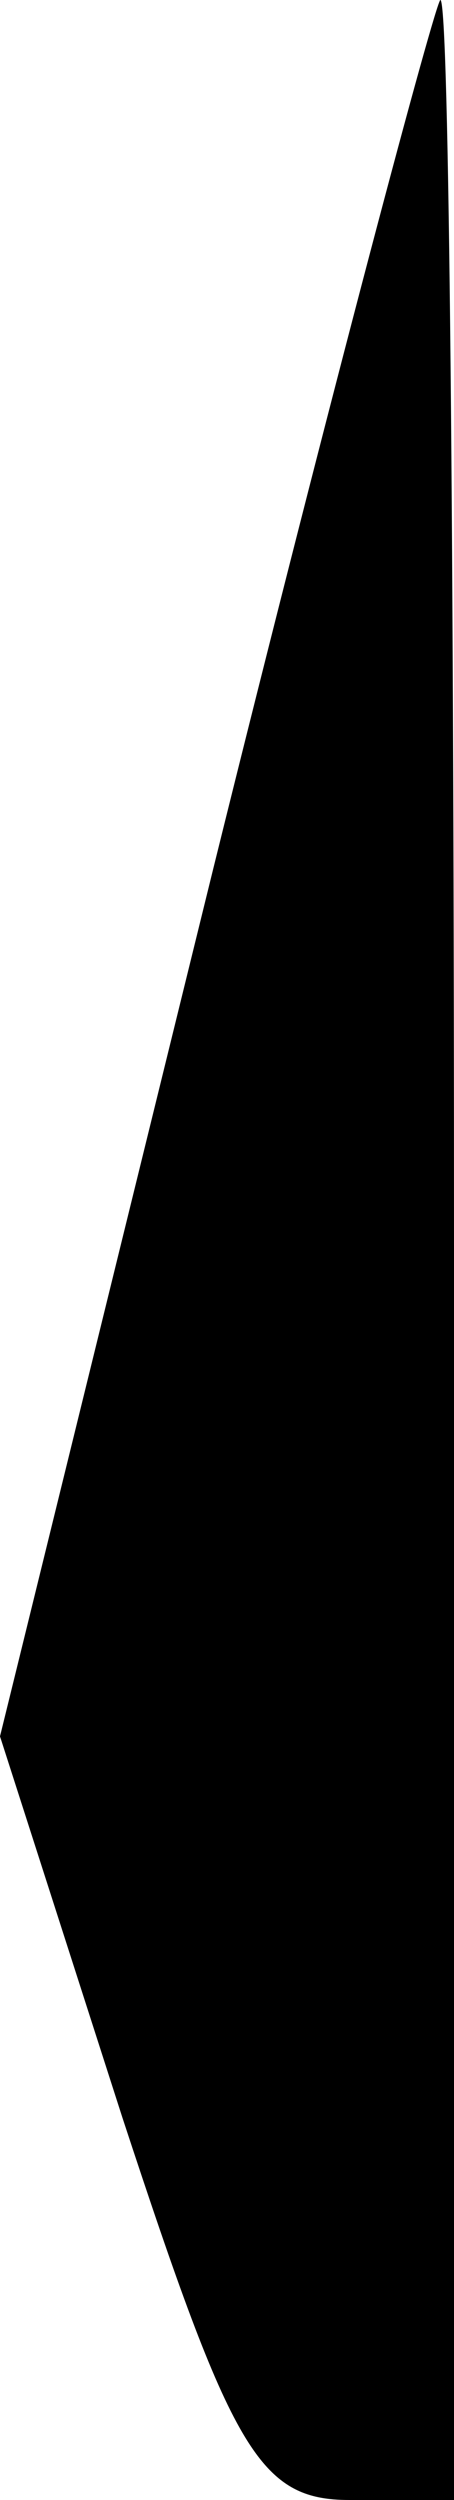 <?xml version="1.0" standalone="no"?>
<!DOCTYPE svg PUBLIC "-//W3C//DTD SVG 20010904//EN"
 "http://www.w3.org/TR/2001/REC-SVG-20010904/DTD/svg10.dtd">
<svg version="1.0" xmlns="http://www.w3.org/2000/svg"
 width="10pt" height="55pt" viewBox="0 0 10 55"
 preserveAspectRatio="xMidYMid meet">
<g transform="translate(0,55) scale(0.1,-0.1)"
fill="#000000" stroke="none">
<path fill="#000000" stroke="none" d="M47 359 l-47 -191 27 -84 c24 -73 30
-84 50 -84 l23 0 0 275 c0 151 -1 275 -3 275 -1 0 -24 -86 -50 -191z"/>
</g>
</svg>

